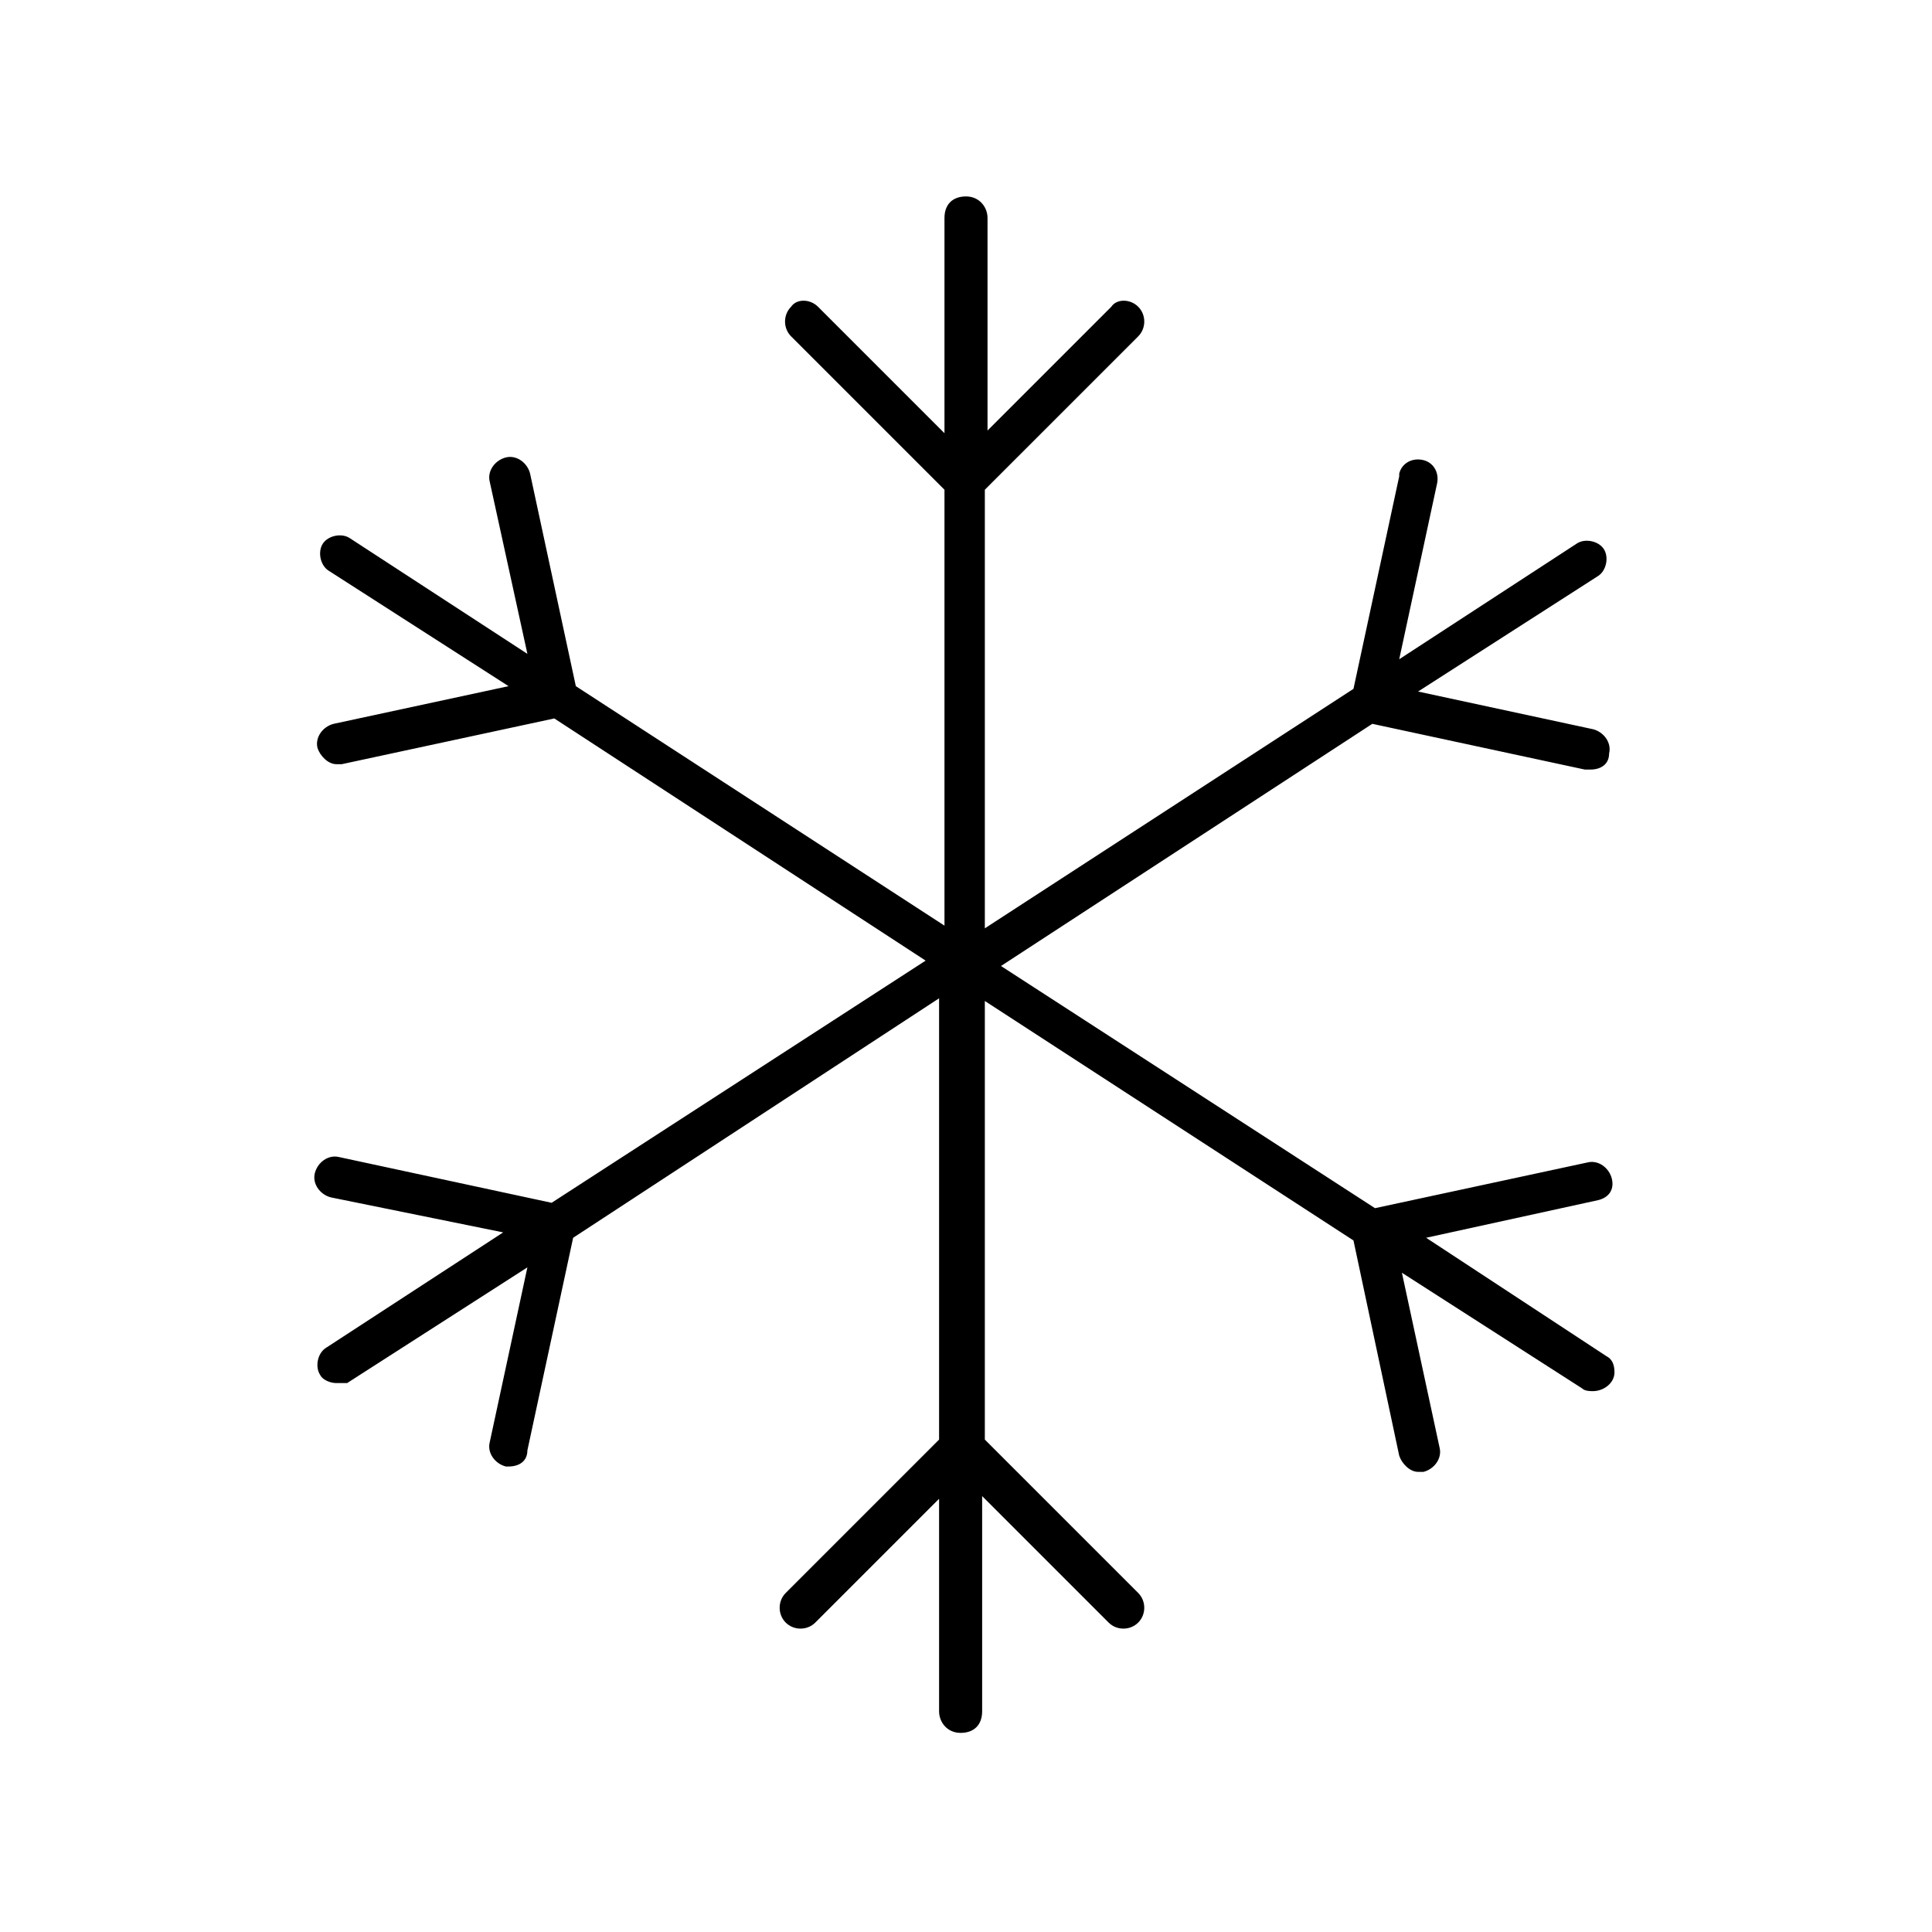 <?xml version="1.0" encoding="utf-8"?>
<!-- Generator: Adobe Illustrator 24.2.1, SVG Export Plug-In . SVG Version: 6.00 Build 0)  -->
<svg version="1.1" id="Layer_1" xmlns="http://www.w3.org/2000/svg" xmlns:xlink="http://www.w3.org/1999/xlink" x="0px" y="0px"
	 viewBox="0 0 71.8 71.8" style="enable-background:new 0 0 71.8 71.8;" xml:space="preserve">
<path d="M59.9,43.8c-0.1-0.4-0.5-0.7-0.9-0.6l-7.9,1.7l-13.9-9l13.8-9l0,0l7.9,1.7h0.2c0.4,0,0.7-0.2,0.7-0.6
	c0.1-0.4-0.2-0.8-0.6-0.9c0,0,0,0,0,0l-6.5-1.4l6.7-4.3c0.3-0.2,0.4-0.7,0.2-1c-0.2-0.3-0.7-0.4-1-0.2l-6.6,4.3l1.4-6.5
	c0.1-0.4-0.1-0.8-0.5-0.9c-0.4-0.1-0.8,0.1-0.9,0.5c0,0,0,0,0,0.1l-1.7,7.9l-13.7,8.9V18.2l5.7-5.7c0.3-0.3,0.3-0.8,0-1.1
	c-0.3-0.3-0.8-0.3-1,0c0,0,0,0,0,0L36.7,16V8.1c0-0.4-0.3-0.8-0.8-0.8s-0.8,0.3-0.8,0.8v8l-4.7-4.7c-0.3-0.3-0.8-0.3-1,0
	c0,0,0,0,0,0c-0.3,0.3-0.3,0.8,0,1.1l5.7,5.7l0,0v16.2l-13.7-8.9l-1.7-7.9c-0.1-0.4-0.5-0.7-0.9-0.6c-0.4,0.1-0.7,0.5-0.6,0.9
	c0,0,0,0,0,0l1.4,6.4l-6.6-4.3c-0.3-0.2-0.8-0.1-1,0.2c-0.2,0.3-0.1,0.8,0.2,1l6.7,4.3l-6.5,1.4c-0.4,0.1-0.7,0.5-0.6,0.9
	c0,0,0,0,0,0c0.1,0.3,0.4,0.6,0.7,0.6h0.2l7.9-1.7l0,0l13.8,9l-13.9,9l-7.9-1.7c-0.4-0.1-0.8,0.2-0.9,0.6c-0.1,0.4,0.2,0.8,0.6,0.9
	c0,0,0,0,0,0l6.4,1.3l-6.6,4.3c-0.3,0.2-0.4,0.7-0.2,1c0.1,0.2,0.4,0.3,0.6,0.3c0.1,0,0.3,0,0.4,0l6.7-4.3l-1.4,6.5
	c-0.1,0.4,0.2,0.8,0.6,0.9c0,0,0,0,0,0c0,0,0.1,0,0.1,0c0.4,0,0.7-0.2,0.7-0.6l1.7-7.9l0,0l13.6-8.9v16.4l-5.7,5.7
	c-0.3,0.3-0.3,0.8,0,1.1c0.3,0.3,0.8,0.3,1.1,0l4.6-4.6v7.9c0,0.4,0.3,0.8,0.8,0.8s0.8-0.3,0.8-0.8l0,0v-8l4.7,4.7
	c0.3,0.3,0.8,0.3,1.1,0c0.3-0.3,0.3-0.8,0-1.1l-5.7-5.7l0,0V37.2l13.7,8.9l0,0l1.7,8c0.1,0.3,0.4,0.6,0.7,0.6c0.1,0,0.1,0,0.2,0
	c0.4-0.1,0.7-0.5,0.6-0.9c0,0,0,0,0,0l-1.4-6.5l6.7,4.3c0.1,0.1,0.3,0.1,0.4,0.1c0.4,0,0.8-0.3,0.8-0.7c0-0.3-0.1-0.5-0.3-0.6L53,46
	l6.4-1.4C59.8,44.5,60,44.2,59.9,43.8z"/>
</svg>

